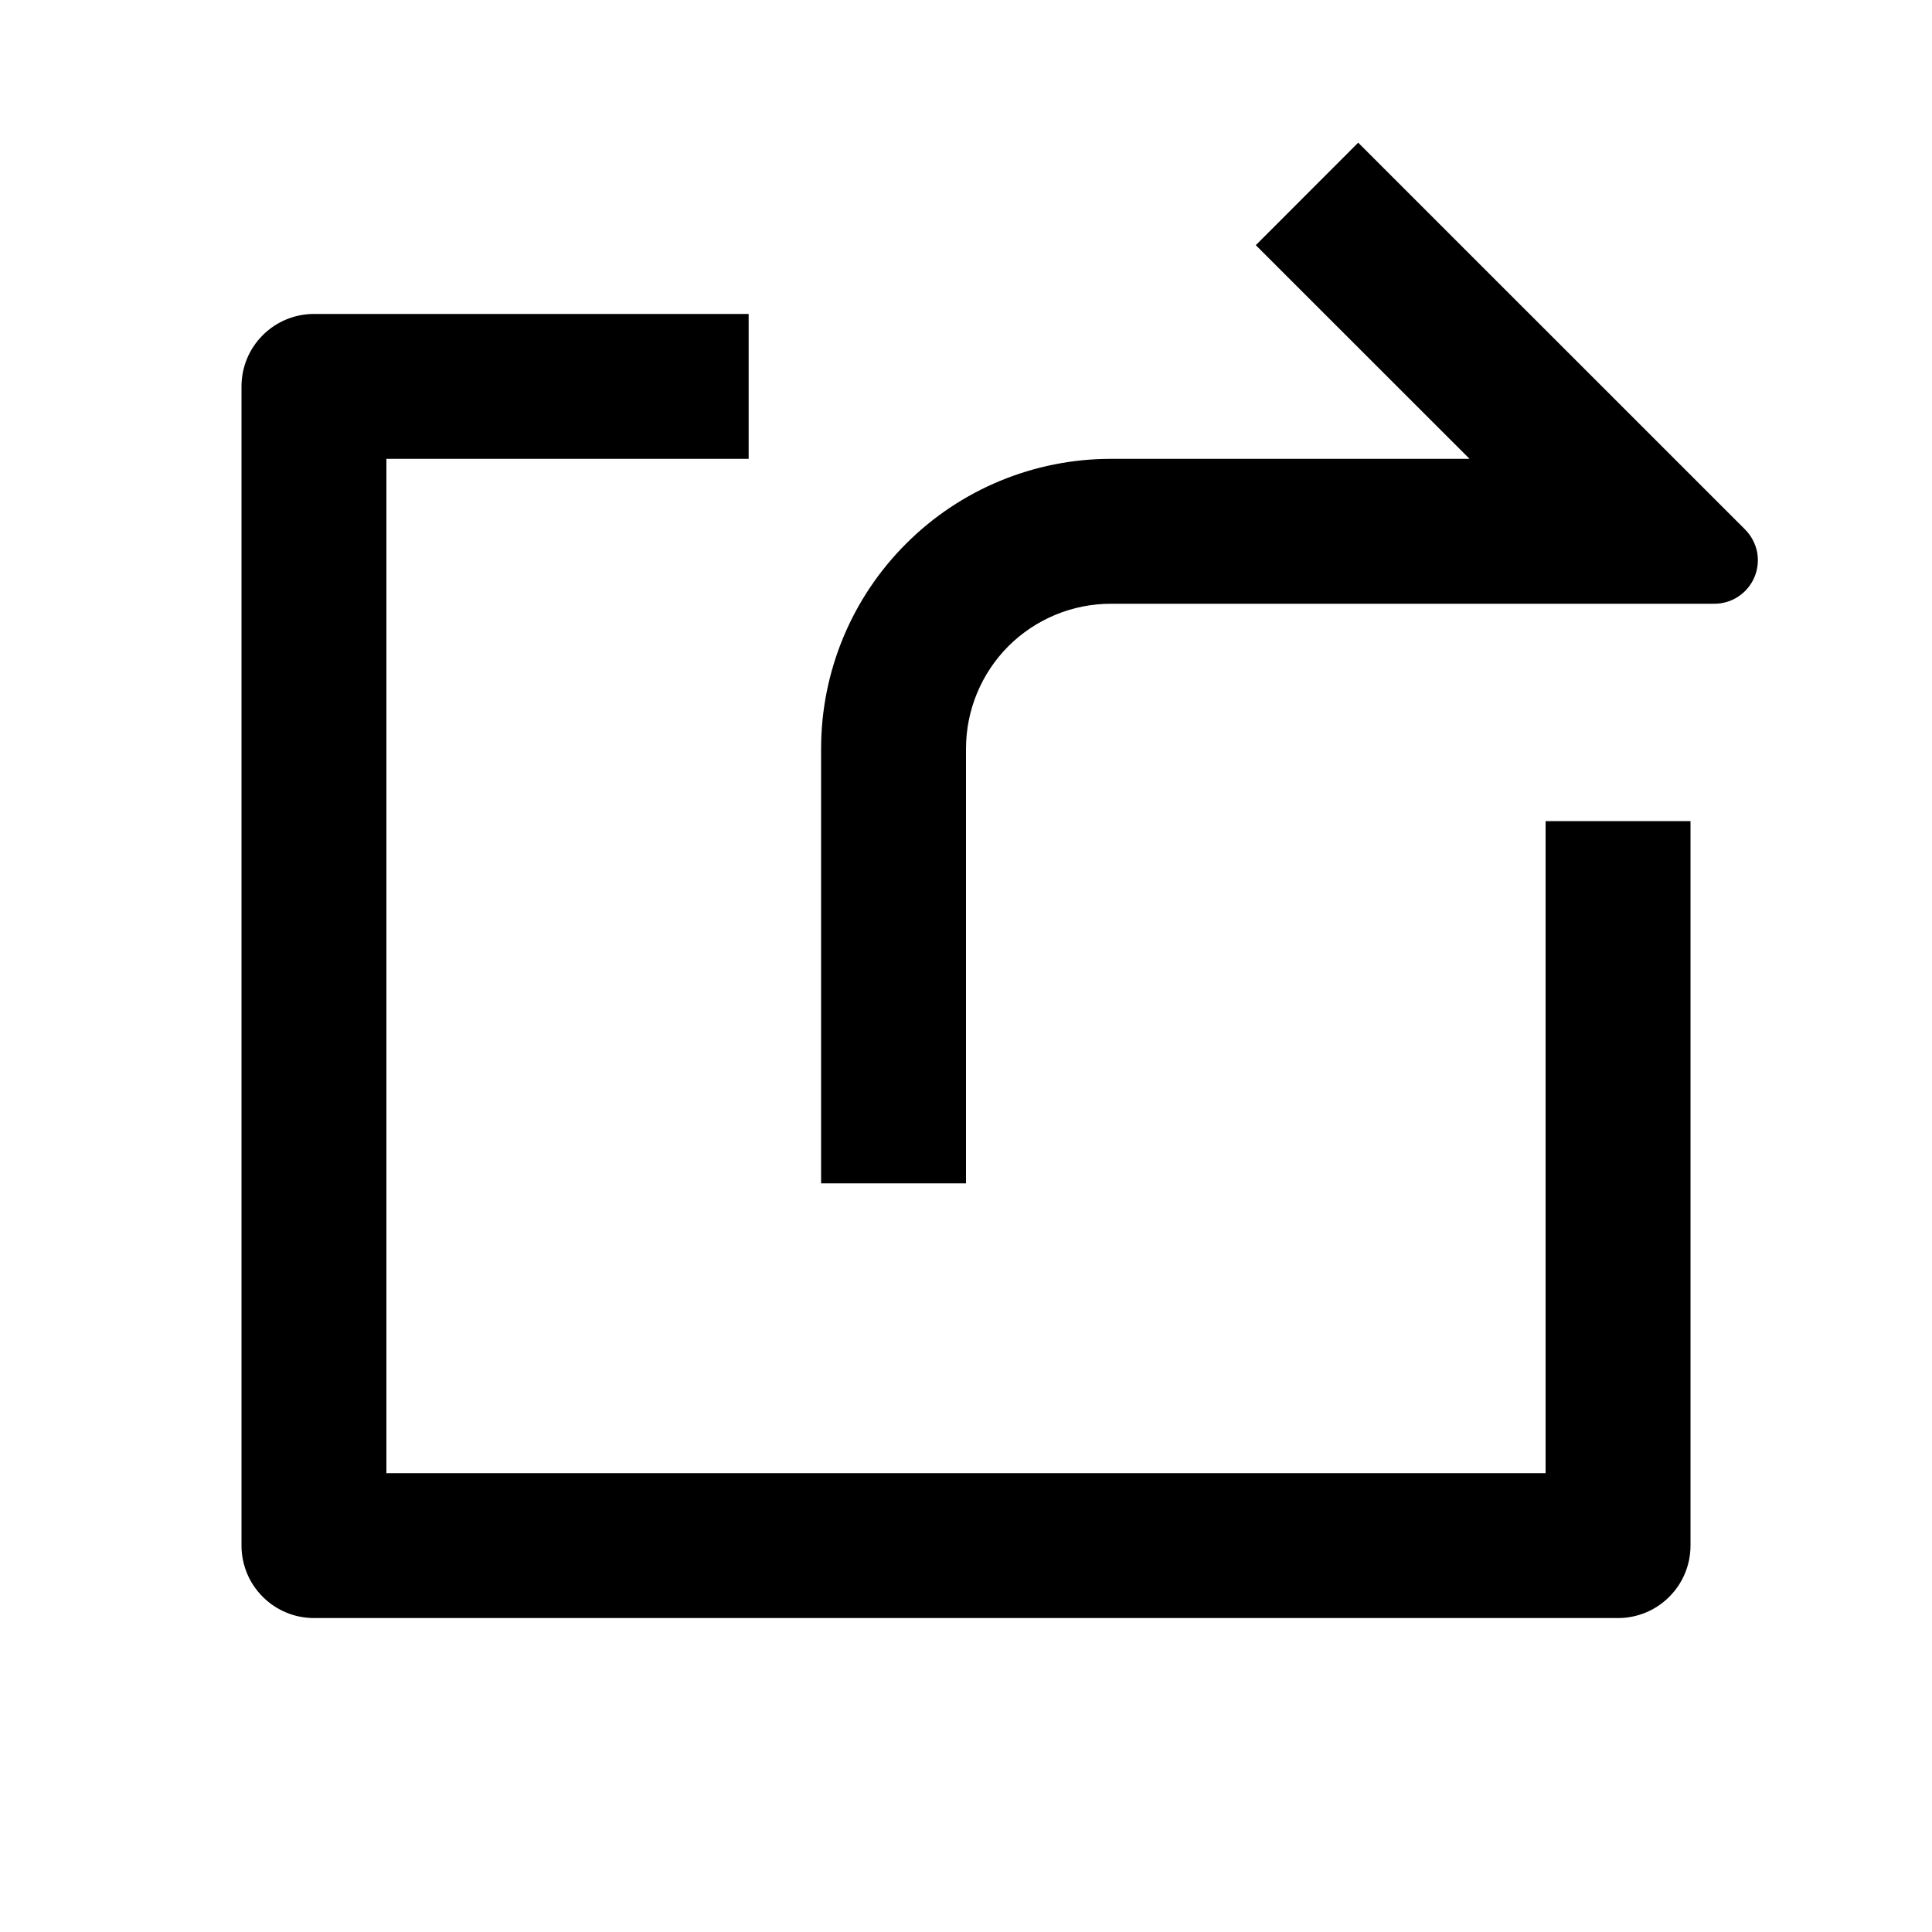 <svg width="20" height="20" viewBox="0 0 20 20" fill="none" xmlns="http://www.w3.org/2000/svg">
<path d="M7.75 3.25V4.75H4V15.25H16V8.5H17.5V16C17.5 16.199 17.421 16.39 17.28 16.53C17.14 16.671 16.949 16.75 16.75 16.75H3.25C3.051 16.75 2.86 16.671 2.72 16.53C2.579 16.39 2.5 16.199 2.5 16V4C2.5 3.801 2.579 3.61 2.72 3.47C2.86 3.329 3.051 3.25 3.25 3.25H7.75ZM15.213 4.75L13 2.538L14.06 1.477L18.066 5.482C18.128 5.545 18.171 5.625 18.189 5.712C18.206 5.8 18.197 5.89 18.163 5.972C18.129 6.054 18.071 6.125 17.997 6.174C17.923 6.224 17.836 6.25 17.747 6.25H11.5C11.102 6.25 10.721 6.408 10.439 6.689C10.158 6.971 10 7.352 10 7.75V12.25H8.5V7.75C8.5 6.954 8.816 6.191 9.379 5.629C9.941 5.066 10.704 4.75 11.5 4.75H15.213Z" fill="#5C5C5C" style="fill:#5C5C5C;fill:color(display-p3 0.361 0.361 0.361);fill-opacity:1;"/>
</svg>
